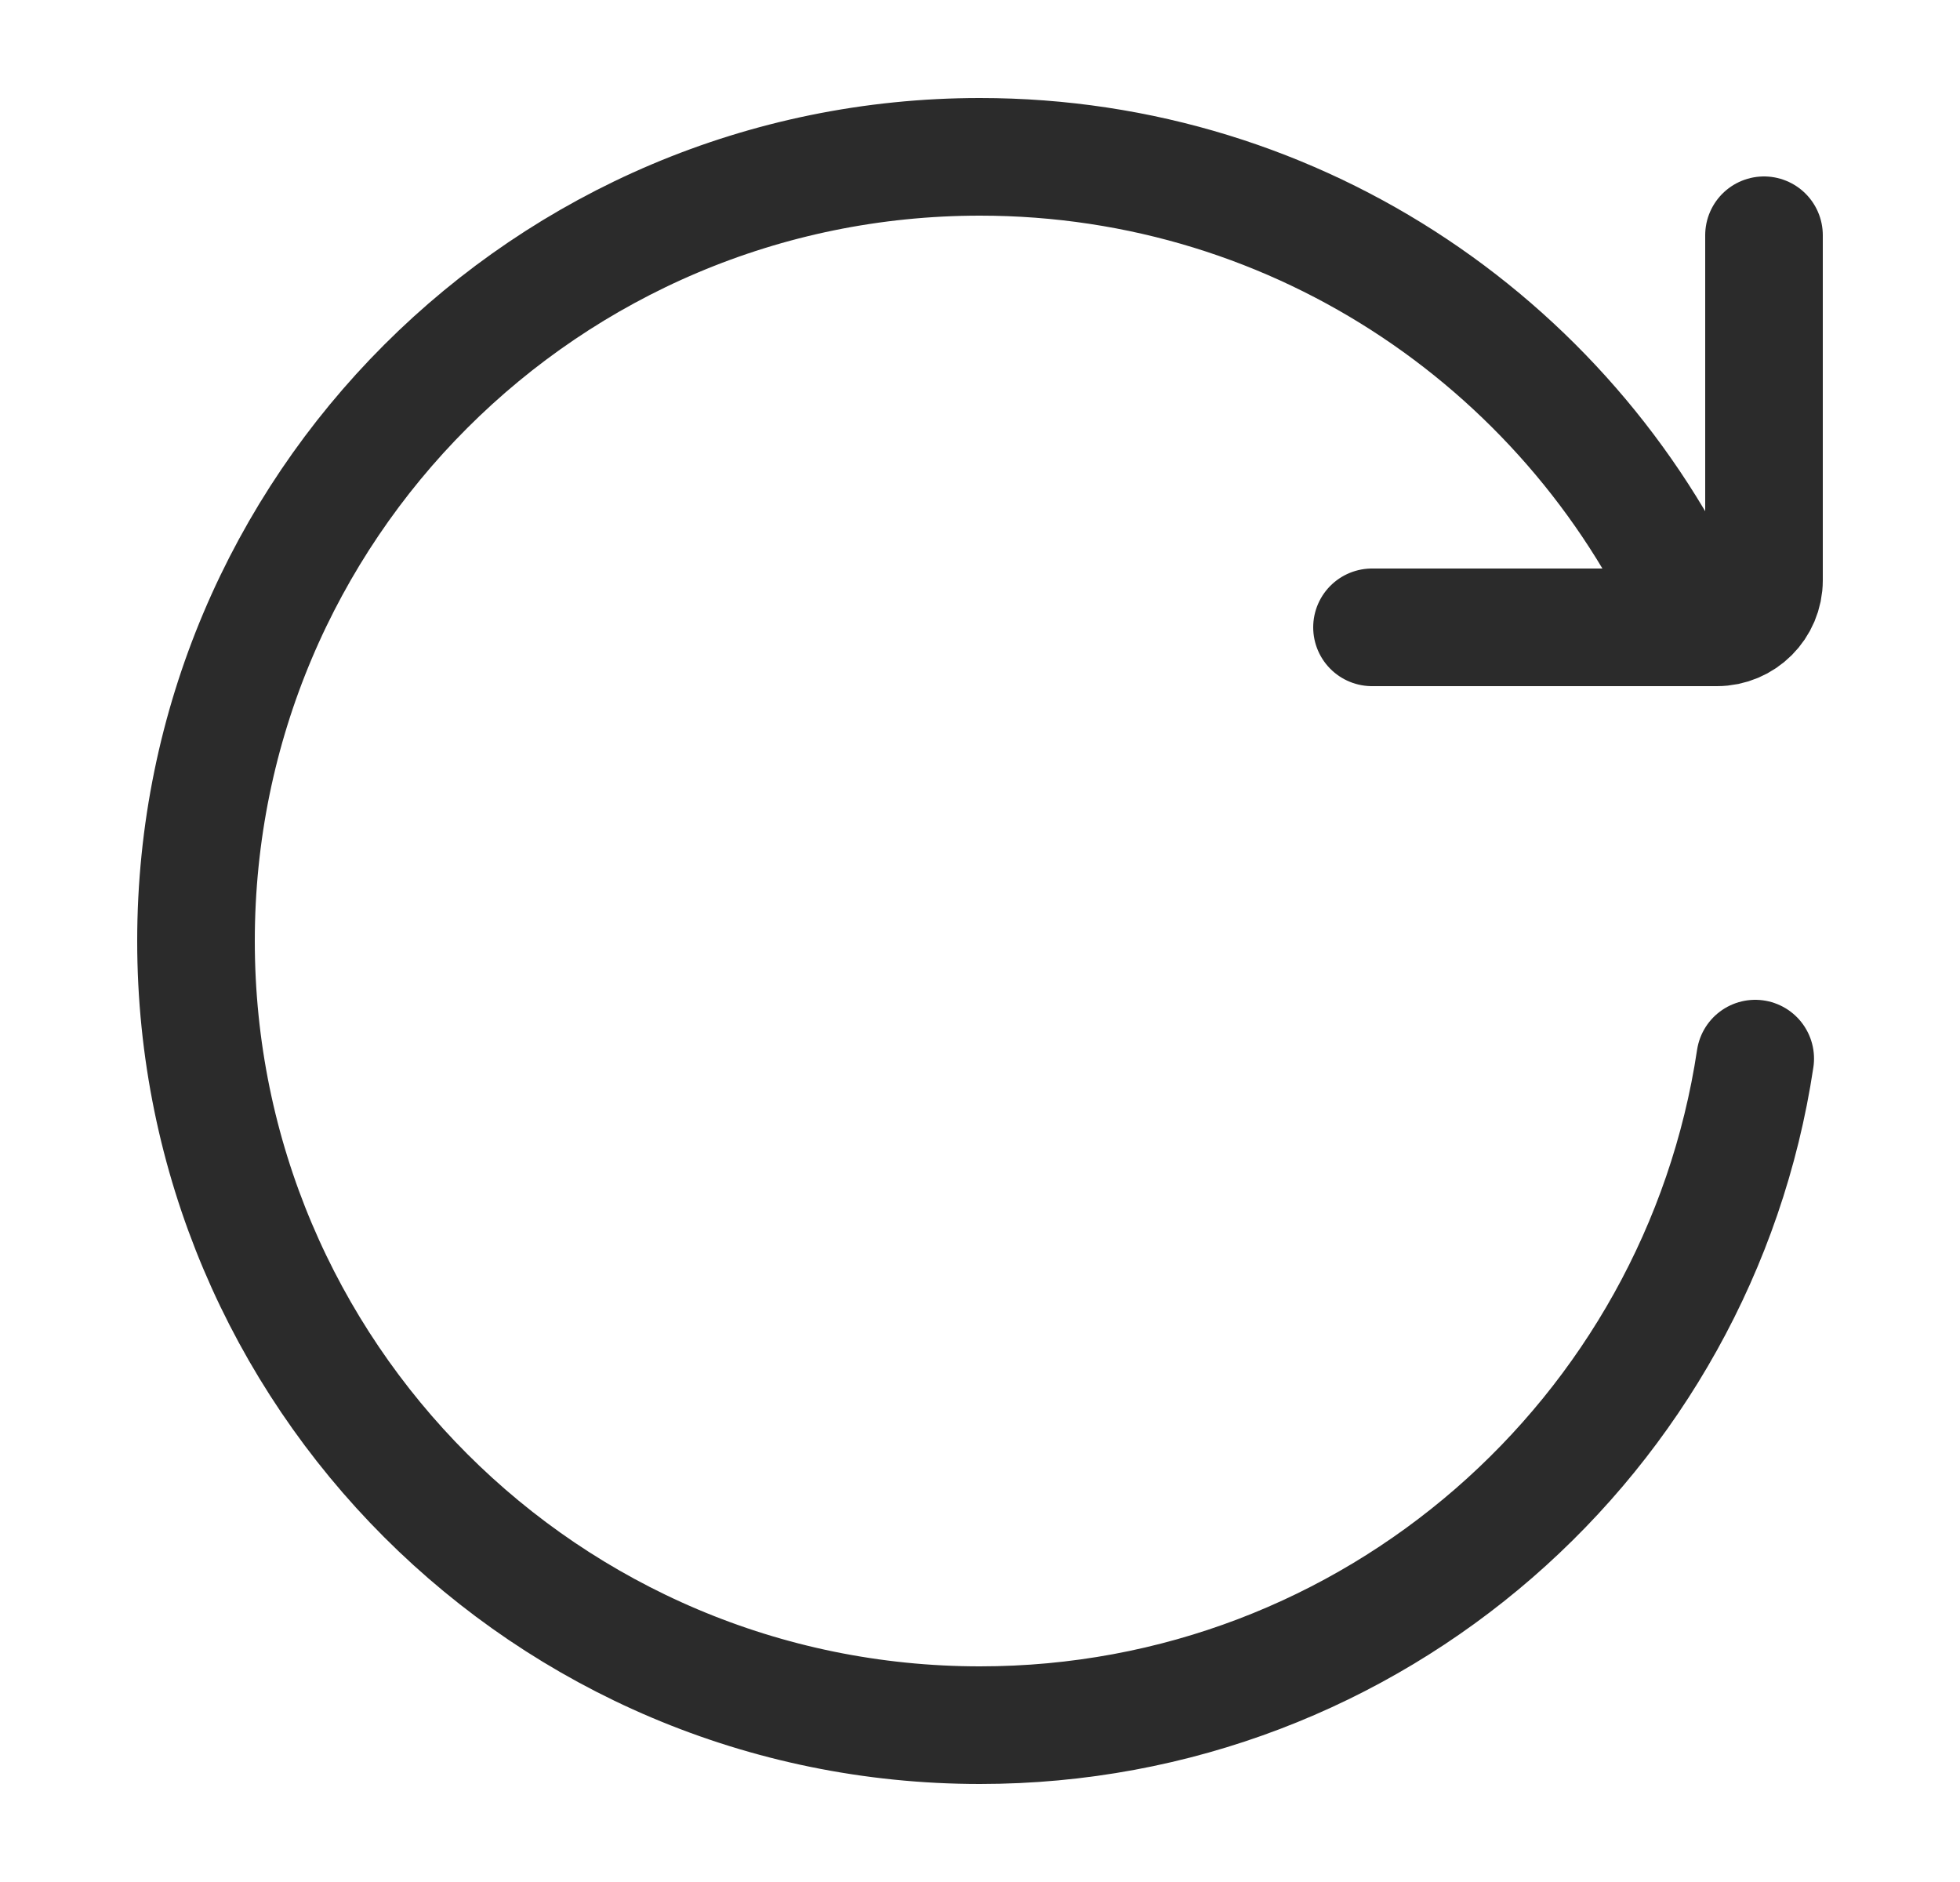 <svg width="25" height="24" viewBox="0 0 25 24" fill="none" xmlns="http://www.w3.org/2000/svg">
<path d="M22.388 13.5C21.665 18.311 17.513 22 12.5 22C6.977 22 2.5 17.523 2.5 12C2.5 6.477 6.977 2 12.5 2C16.601 2 20.125 4.468 21.668 8" stroke="#2B2B2B" stroke-width="1.5" stroke-linecap="round" stroke-linejoin="round"/>
<path d="M17.5 8H21.9C22.231 8 22.5 7.731 22.5 7.4V3" stroke="#2B2B2B" stroke-width="1.5" stroke-linecap="round" stroke-linejoin="round"/>
</svg>
